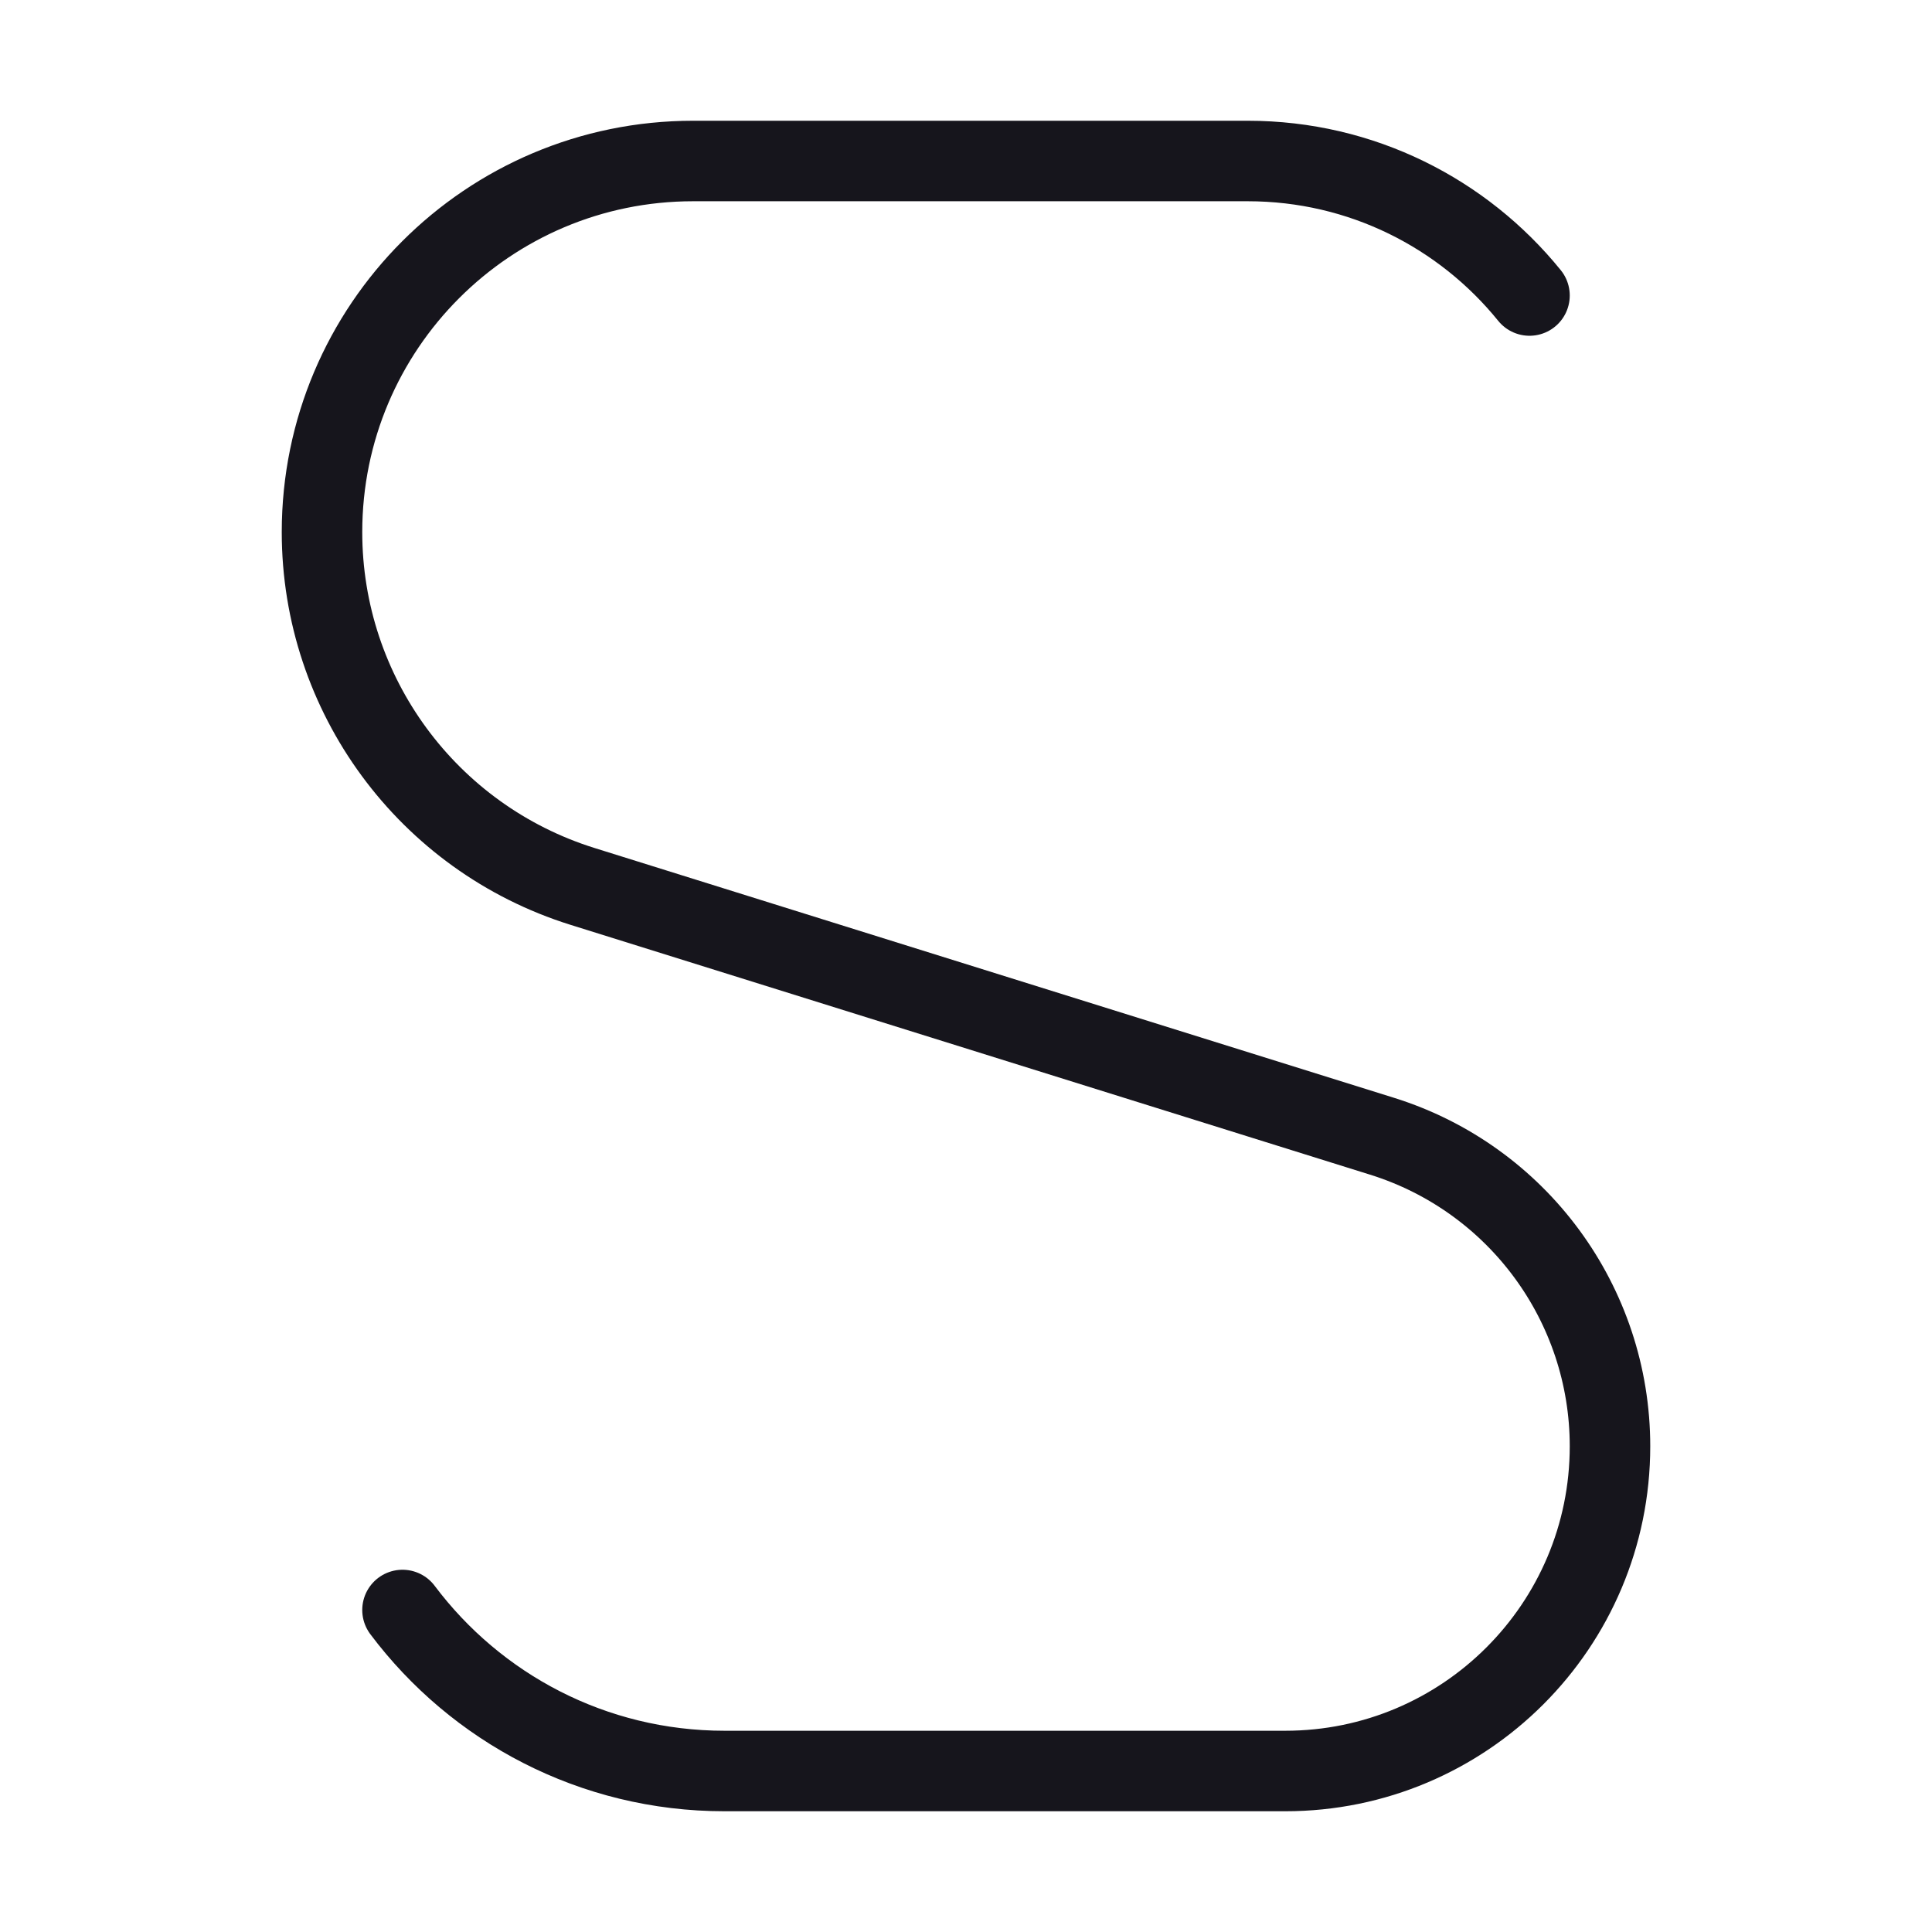 <svg width="24" height="24" viewBox="0 0 24 24" fill="none" xmlns="http://www.w3.org/2000/svg">
<path d="M5 20C5.912 21.215 7.364 22 9 22H15.966C18.194 22 20 20.194 20 17.966C20 16.201 18.853 14.642 17.169 14.115L7.235 11.011C5.311 10.409 4 8.627 4 6.61C4 4.064 6.064 2 8.61 2L15.5 2C16.914 2 18.175 2.652 19 3.671" stroke="#16151C" stroke-miterlimit="1.02" stroke-linecap="round" stroke-linejoin="round"/>
</svg>
